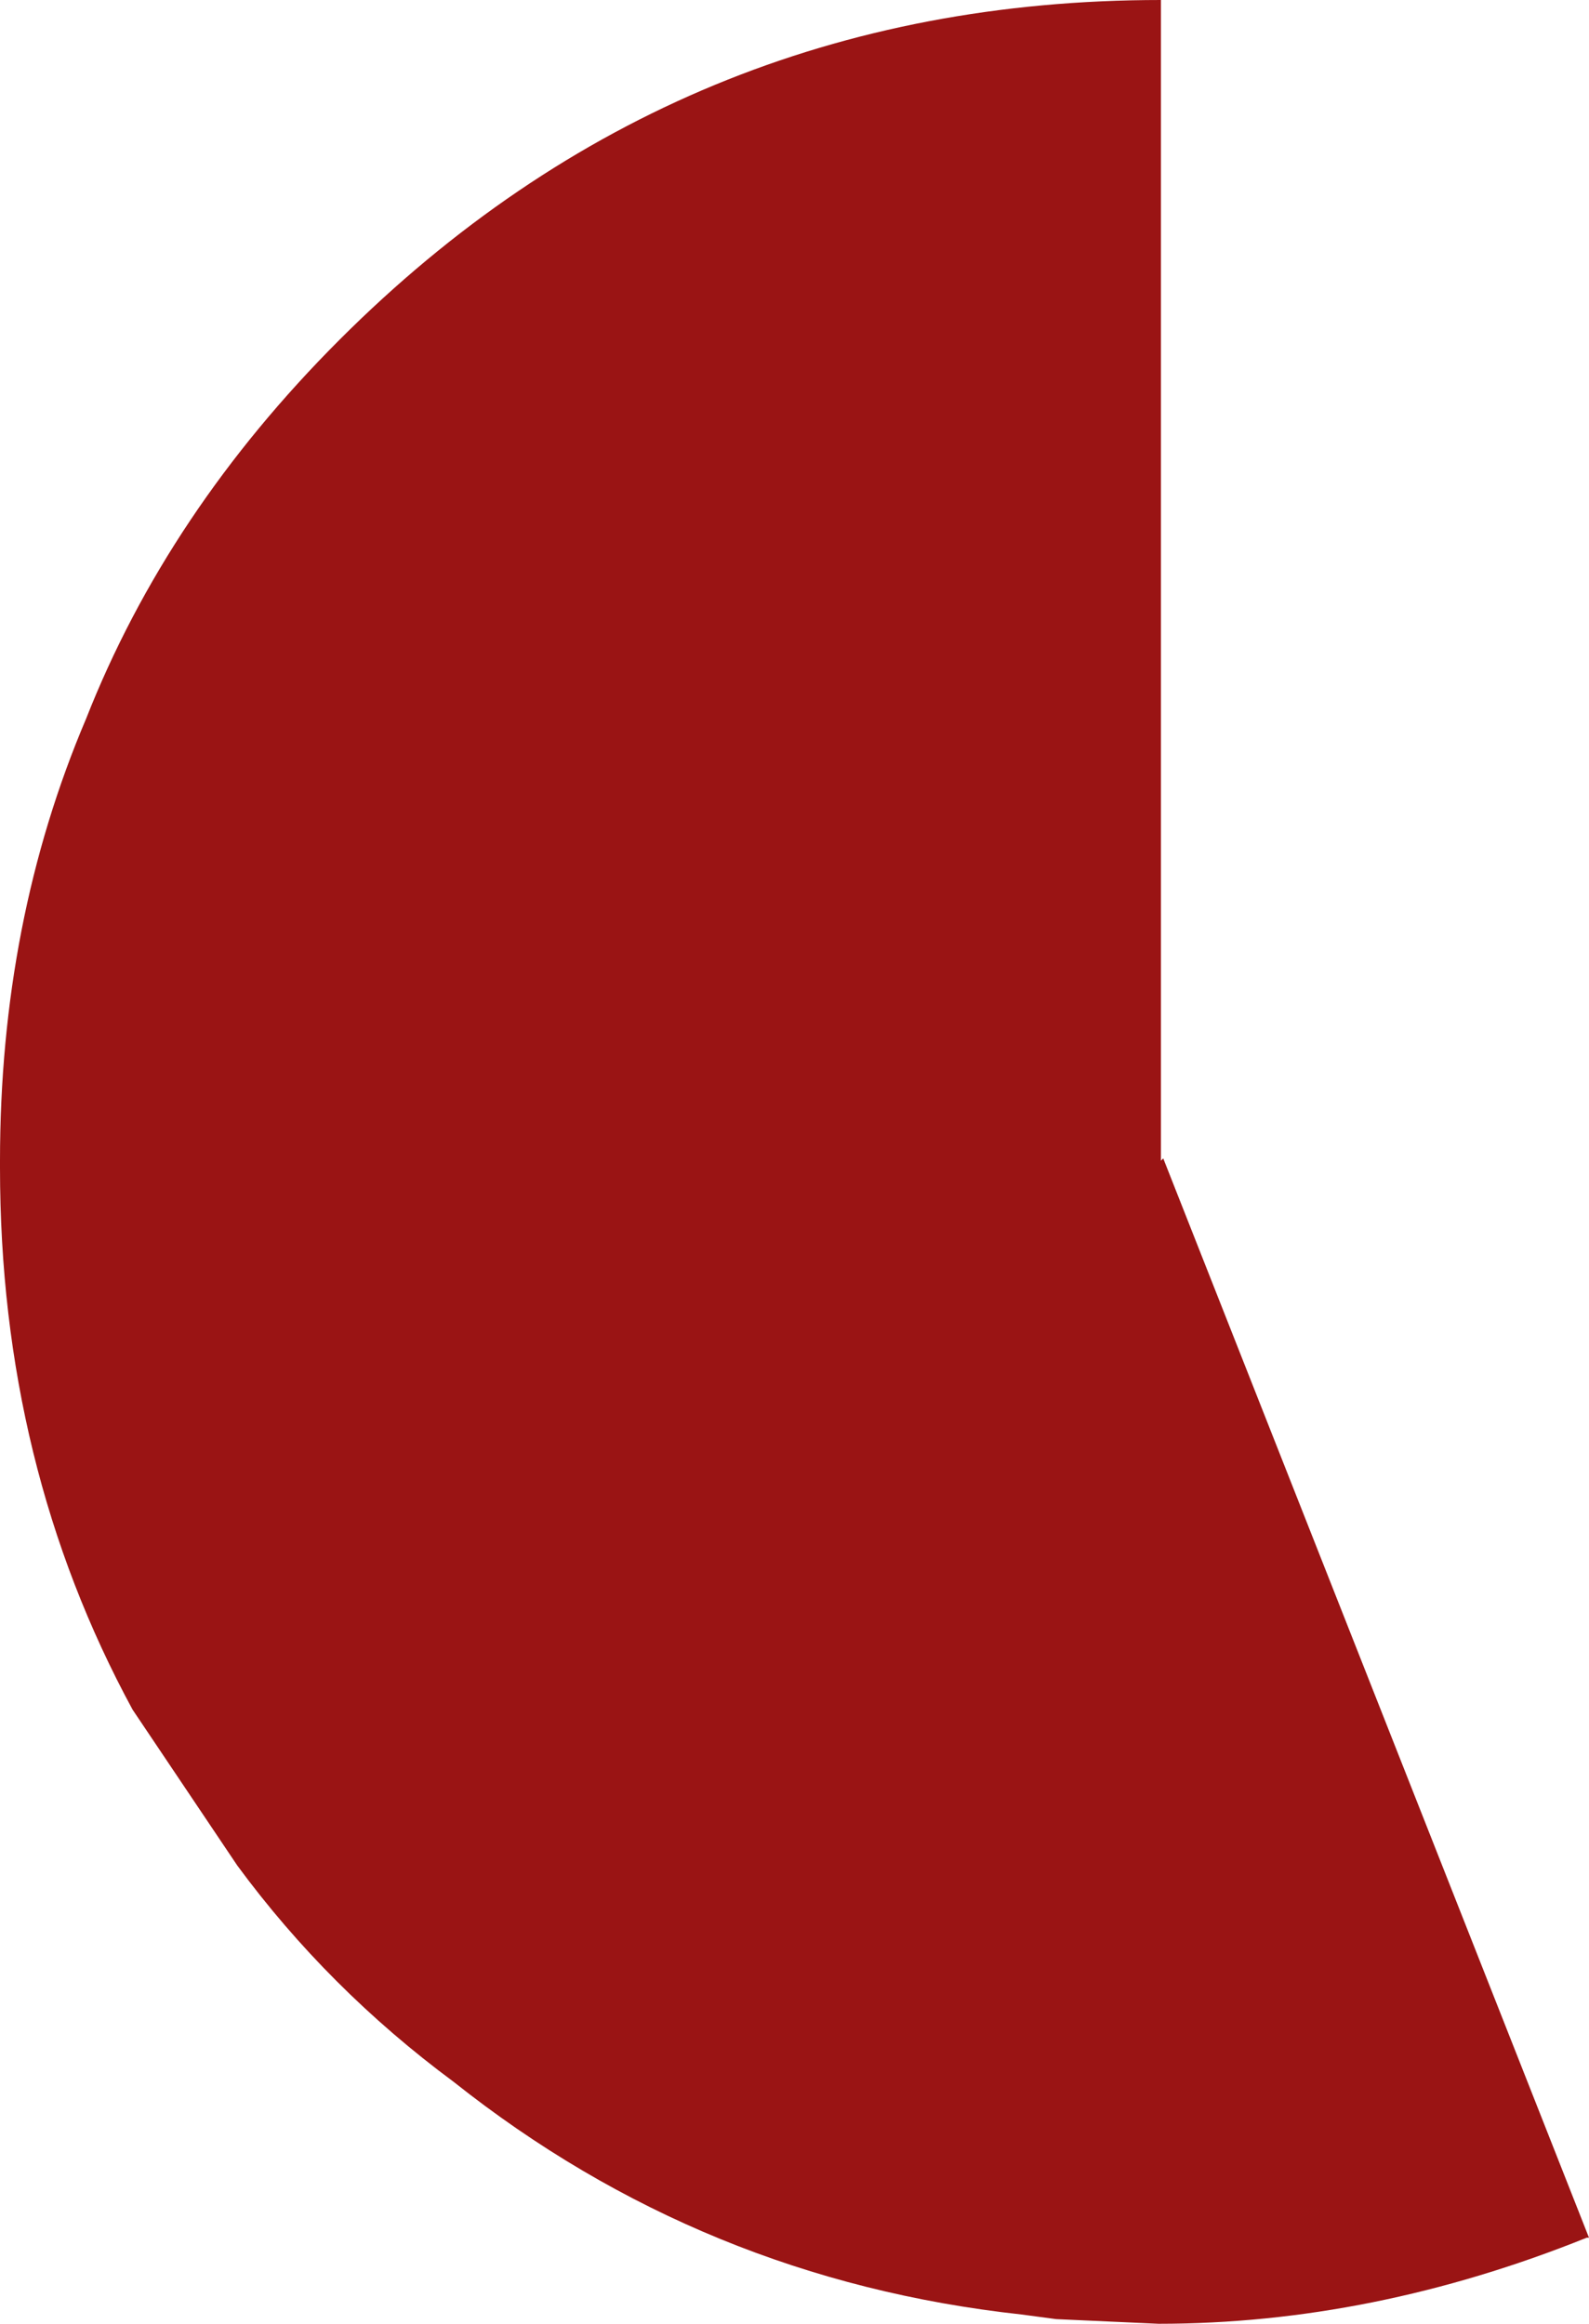 <?xml version="1.0" encoding="UTF-8" standalone="no"?>
<svg xmlns:xlink="http://www.w3.org/1999/xlink" height="49.95px" width="34.15px" xmlns="http://www.w3.org/2000/svg">
  <g transform="matrix(1.0, 0.0, 0.0, 1.0, 25.0, 25.0)">
    <path d="M-23.15 -9.55 Q-21.4 -14.0 -17.7 -17.7 -10.4 -25.0 -0.05 -25.0 L-0.05 -0.05 0.0 -0.1 9.15 23.1 9.1 23.1 Q4.5 24.95 -0.1 24.95 L-2.3 24.85 -3.05 24.75 Q-9.9 24.0 -15.25 19.75 -17.95 17.75 -19.9 15.1 L-22.15 11.75 Q-25.0 6.5 -25.0 0.1 L-25.0 0.0 -25.0 -0.05 Q-25.0 -5.2 -23.15 -9.55" fill="#9a1414" fill-rule="evenodd" stroke="none"/>
  </g>
</svg>
